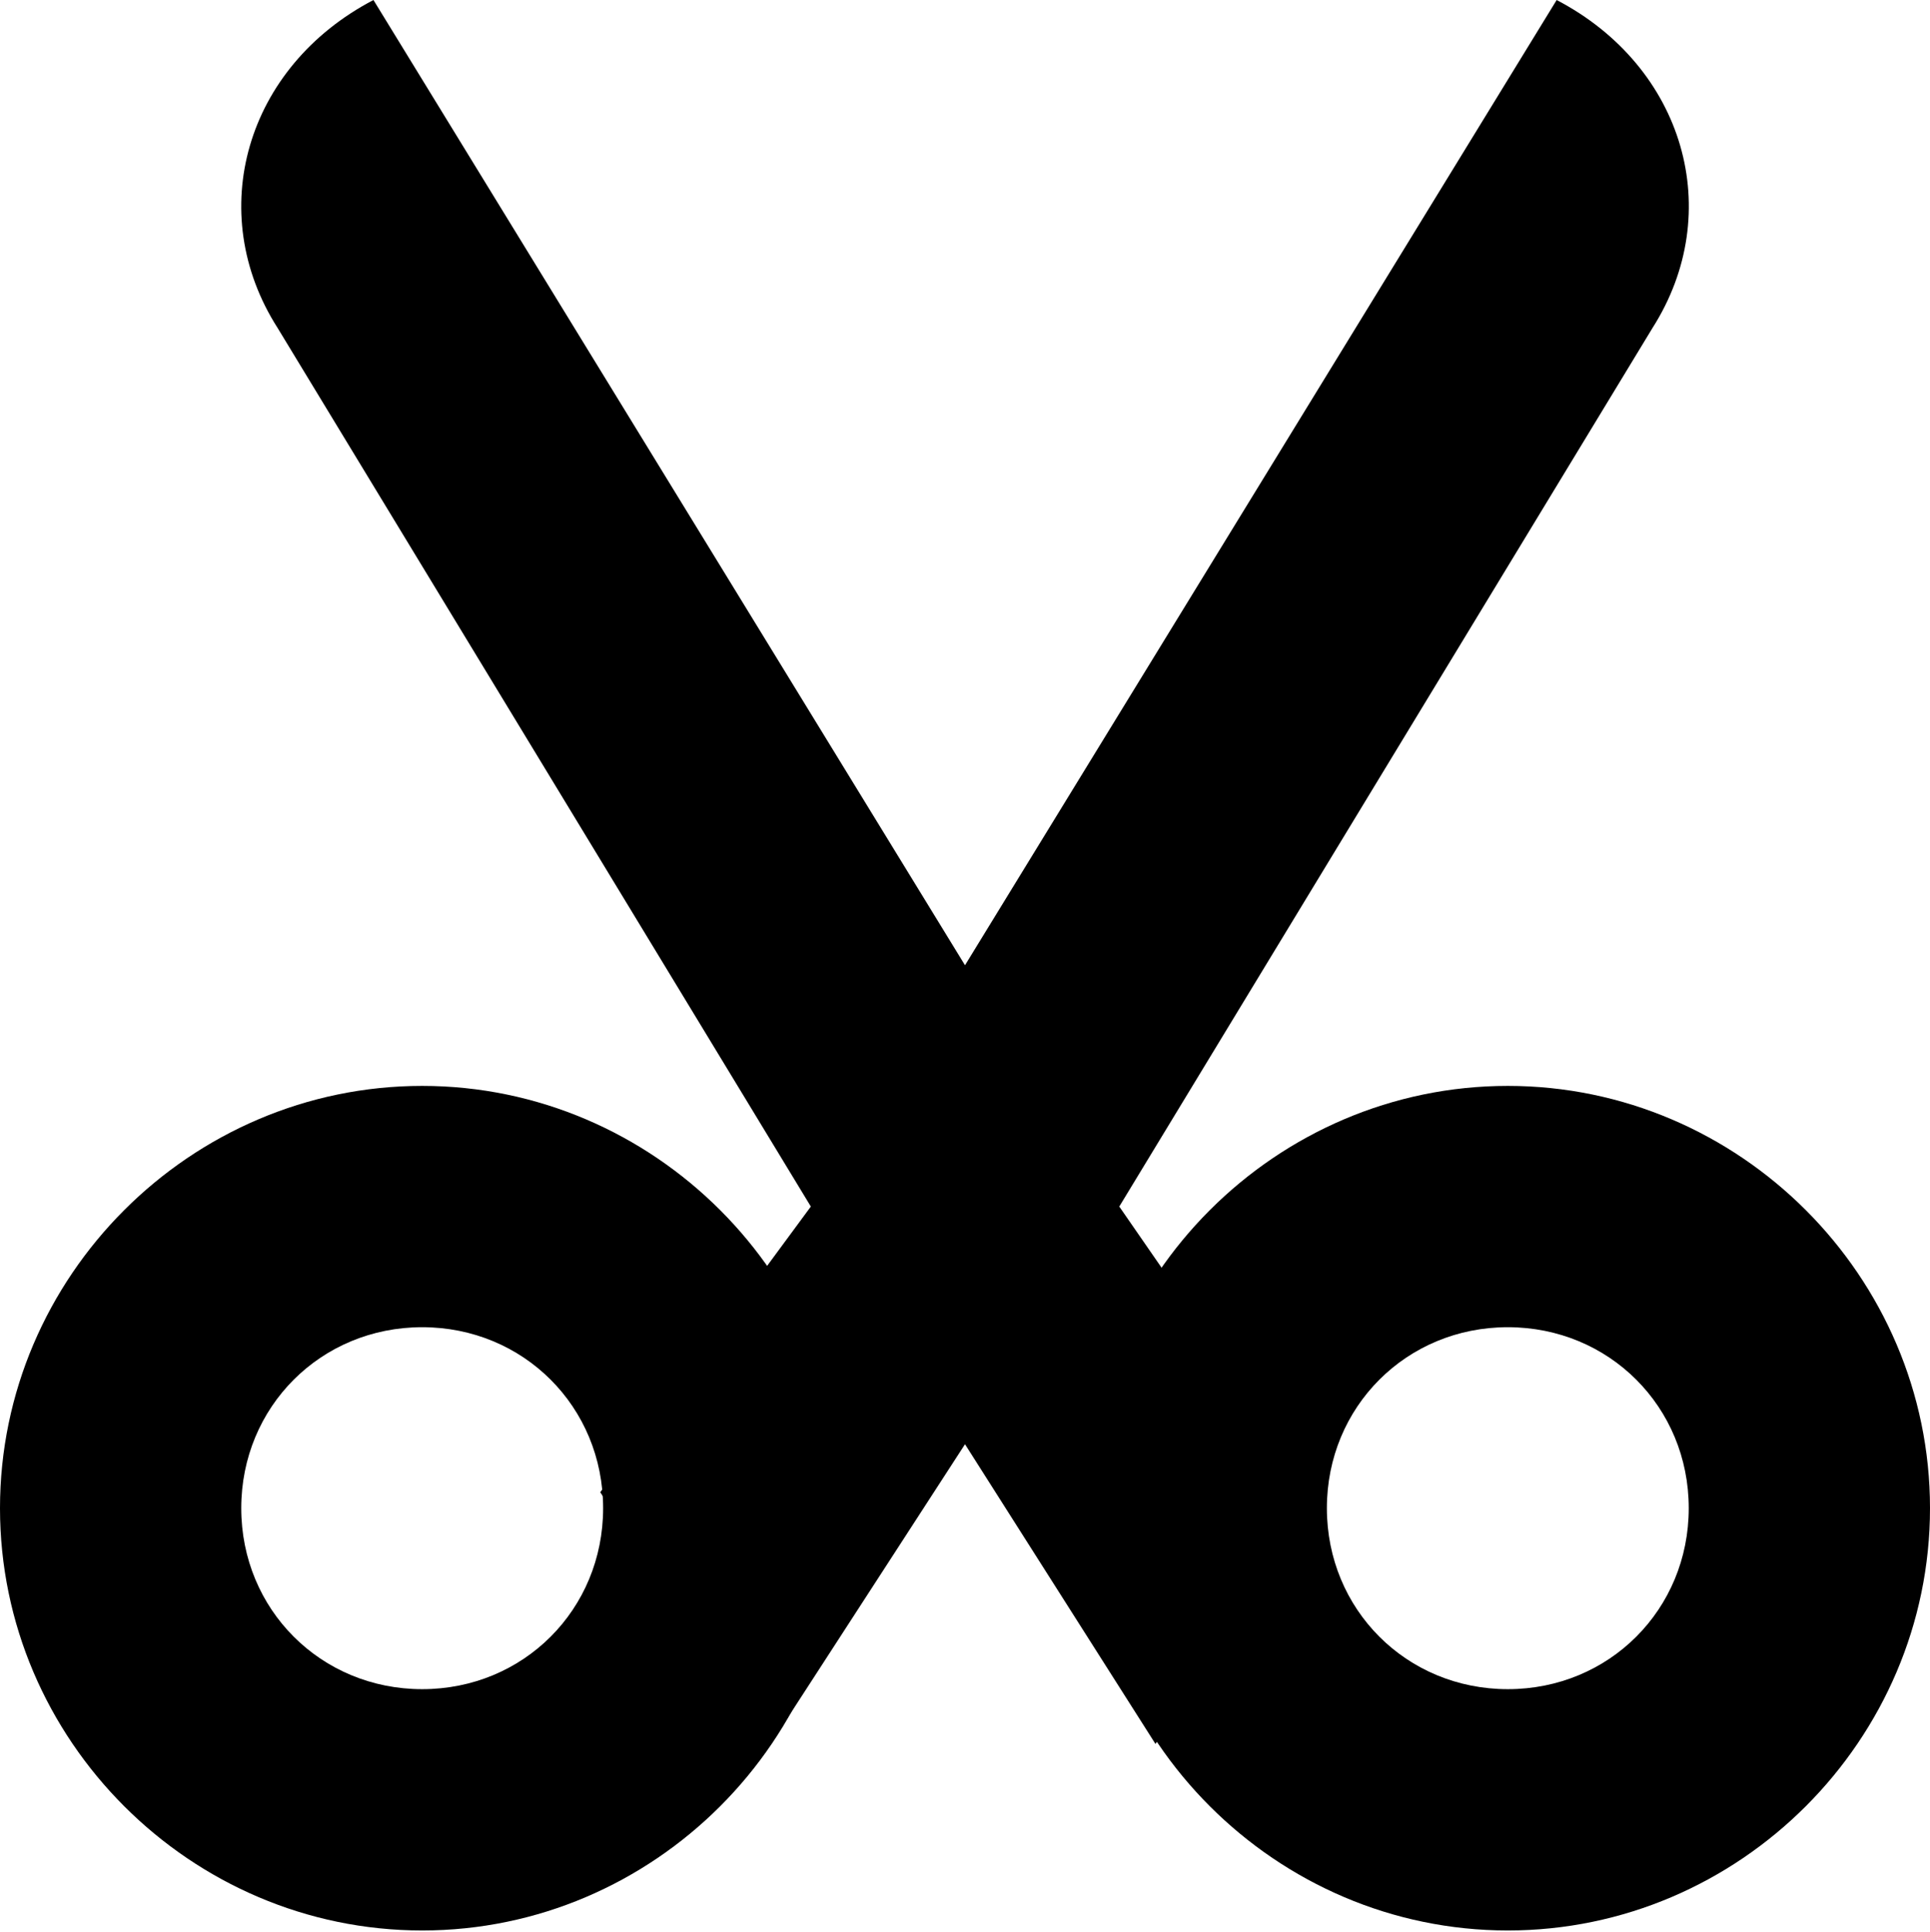 <svg xmlns="http://www.w3.org/2000/svg" width="17.067" height="17.078" version="1" viewBox="0 0 16 16.01">
    <path d="M3.5 9C1.579 9 0 10.579 0 12.5S1.579 16 3.5 16 7 14.421 7 12.5 5.421 9 3.5 9zm0 2c.84 0 1.5.66 1.5 1.5S4.34 14 3.5 14 2 13.34 2 12.5 2.66 11 3.5 11zm9-2C10.579 9 9 10.579 9 12.5s1.579 3.5 3.5 3.5 3.5-1.579 3.5-3.5S14.421 9 12.5 9zm0 2c.84 0 1.5.66 1.5 1.5s-.66 1.5-1.5 1.5-1.5-.66-1.5-1.5.66-1.5 1.5-1.5z" solid-color="#000000"/>
    <path d="M3.096 0c-1.06.554-1.407 1.76-.794 2.719L6.722 10l-1.746 2.368 1.414 2.085L8 11.97l1.579 2.484 1.4-1.997L9.279 10l4.42-7.281c.612-.96.266-2.165-.794-2.719L8 8z"/>
</svg>
